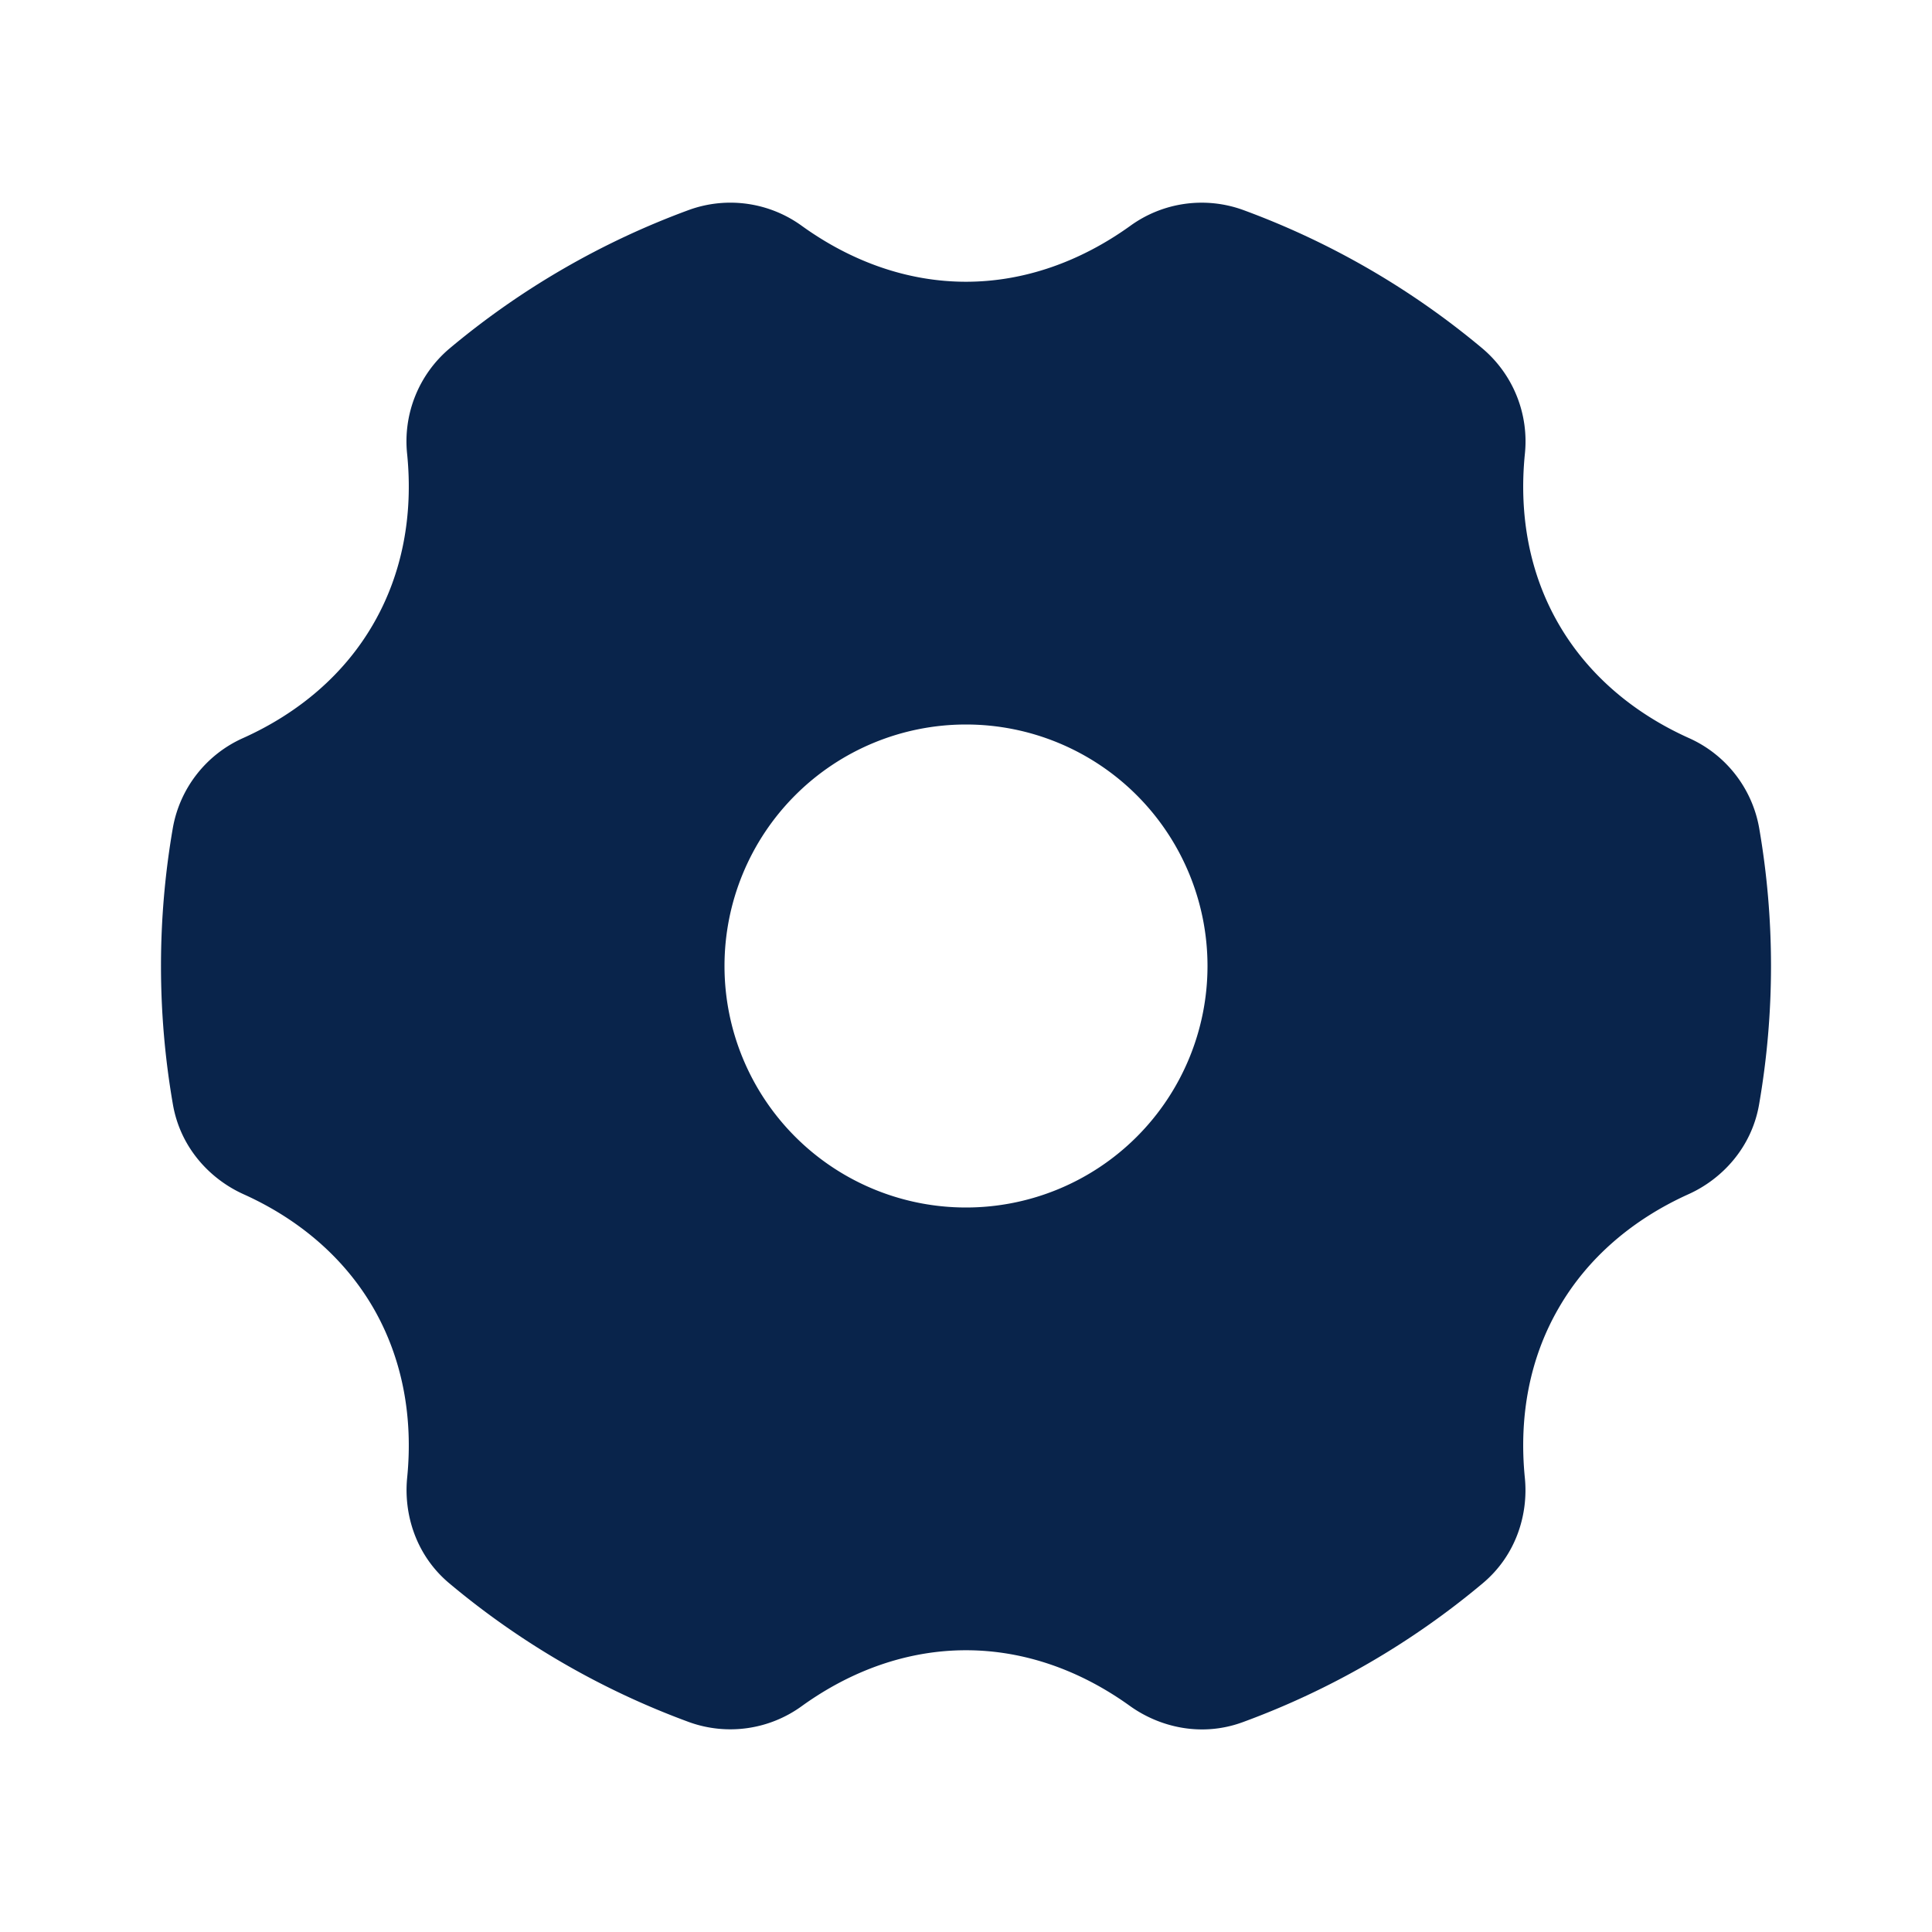 <svg xmlns="http://www.w3.org/2000/svg" width="24" height="24"><g fill="none" fill-rule="evenodd"><path fill="#09244B" d="M9.965 2.809a1.511 1.511 0 0 0-1.401-.203 9.99 9.99 0 0 0-2.982 1.725 1.51 1.51 0 0 0-.524 1.313c.075.753-.058 1.48-.42 2.106-.361.627-.925 1.106-1.615 1.417a1.511 1.511 0 0 0-.875 1.113 10.059 10.059 0 0 0 0 3.44c.093.537.46.926.875 1.114.69.31 1.254.79 1.616 1.416.361.627.494 1.353.419 2.106-.045.452.107.964.524 1.313a9.989 9.989 0 0 0 2.982 1.725 1.51 1.51 0 0 0 1.4-.203c.615-.442 1.312-.691 2.036-.691s1.42.249 2.035.691c.37.266.89.39 1.401.203a9.99 9.99 0 0 0 2.982-1.725c.417-.349.57-.86.524-1.313-.075-.753.057-1.48.42-2.106.361-.627.925-1.105 1.615-1.416.414-.187.782-.577.875-1.114a10.062 10.062 0 0 0 0-3.44 1.511 1.511 0 0 0-.875-1.113c-.69-.311-1.254-.79-1.616-1.417-.362-.626-.494-1.353-.419-2.106a1.511 1.511 0 0 0-.524-1.313 9.99 9.99 0 0 0-2.982-1.725 1.511 1.511 0 0 0-1.4.203C13.42 3.25 12.723 3.5 12 3.5s-1.42-.249-2.035-.691M9 12a3 3 0 1 1 6 0 3 3 0 0 1-6 0"/></g></svg>